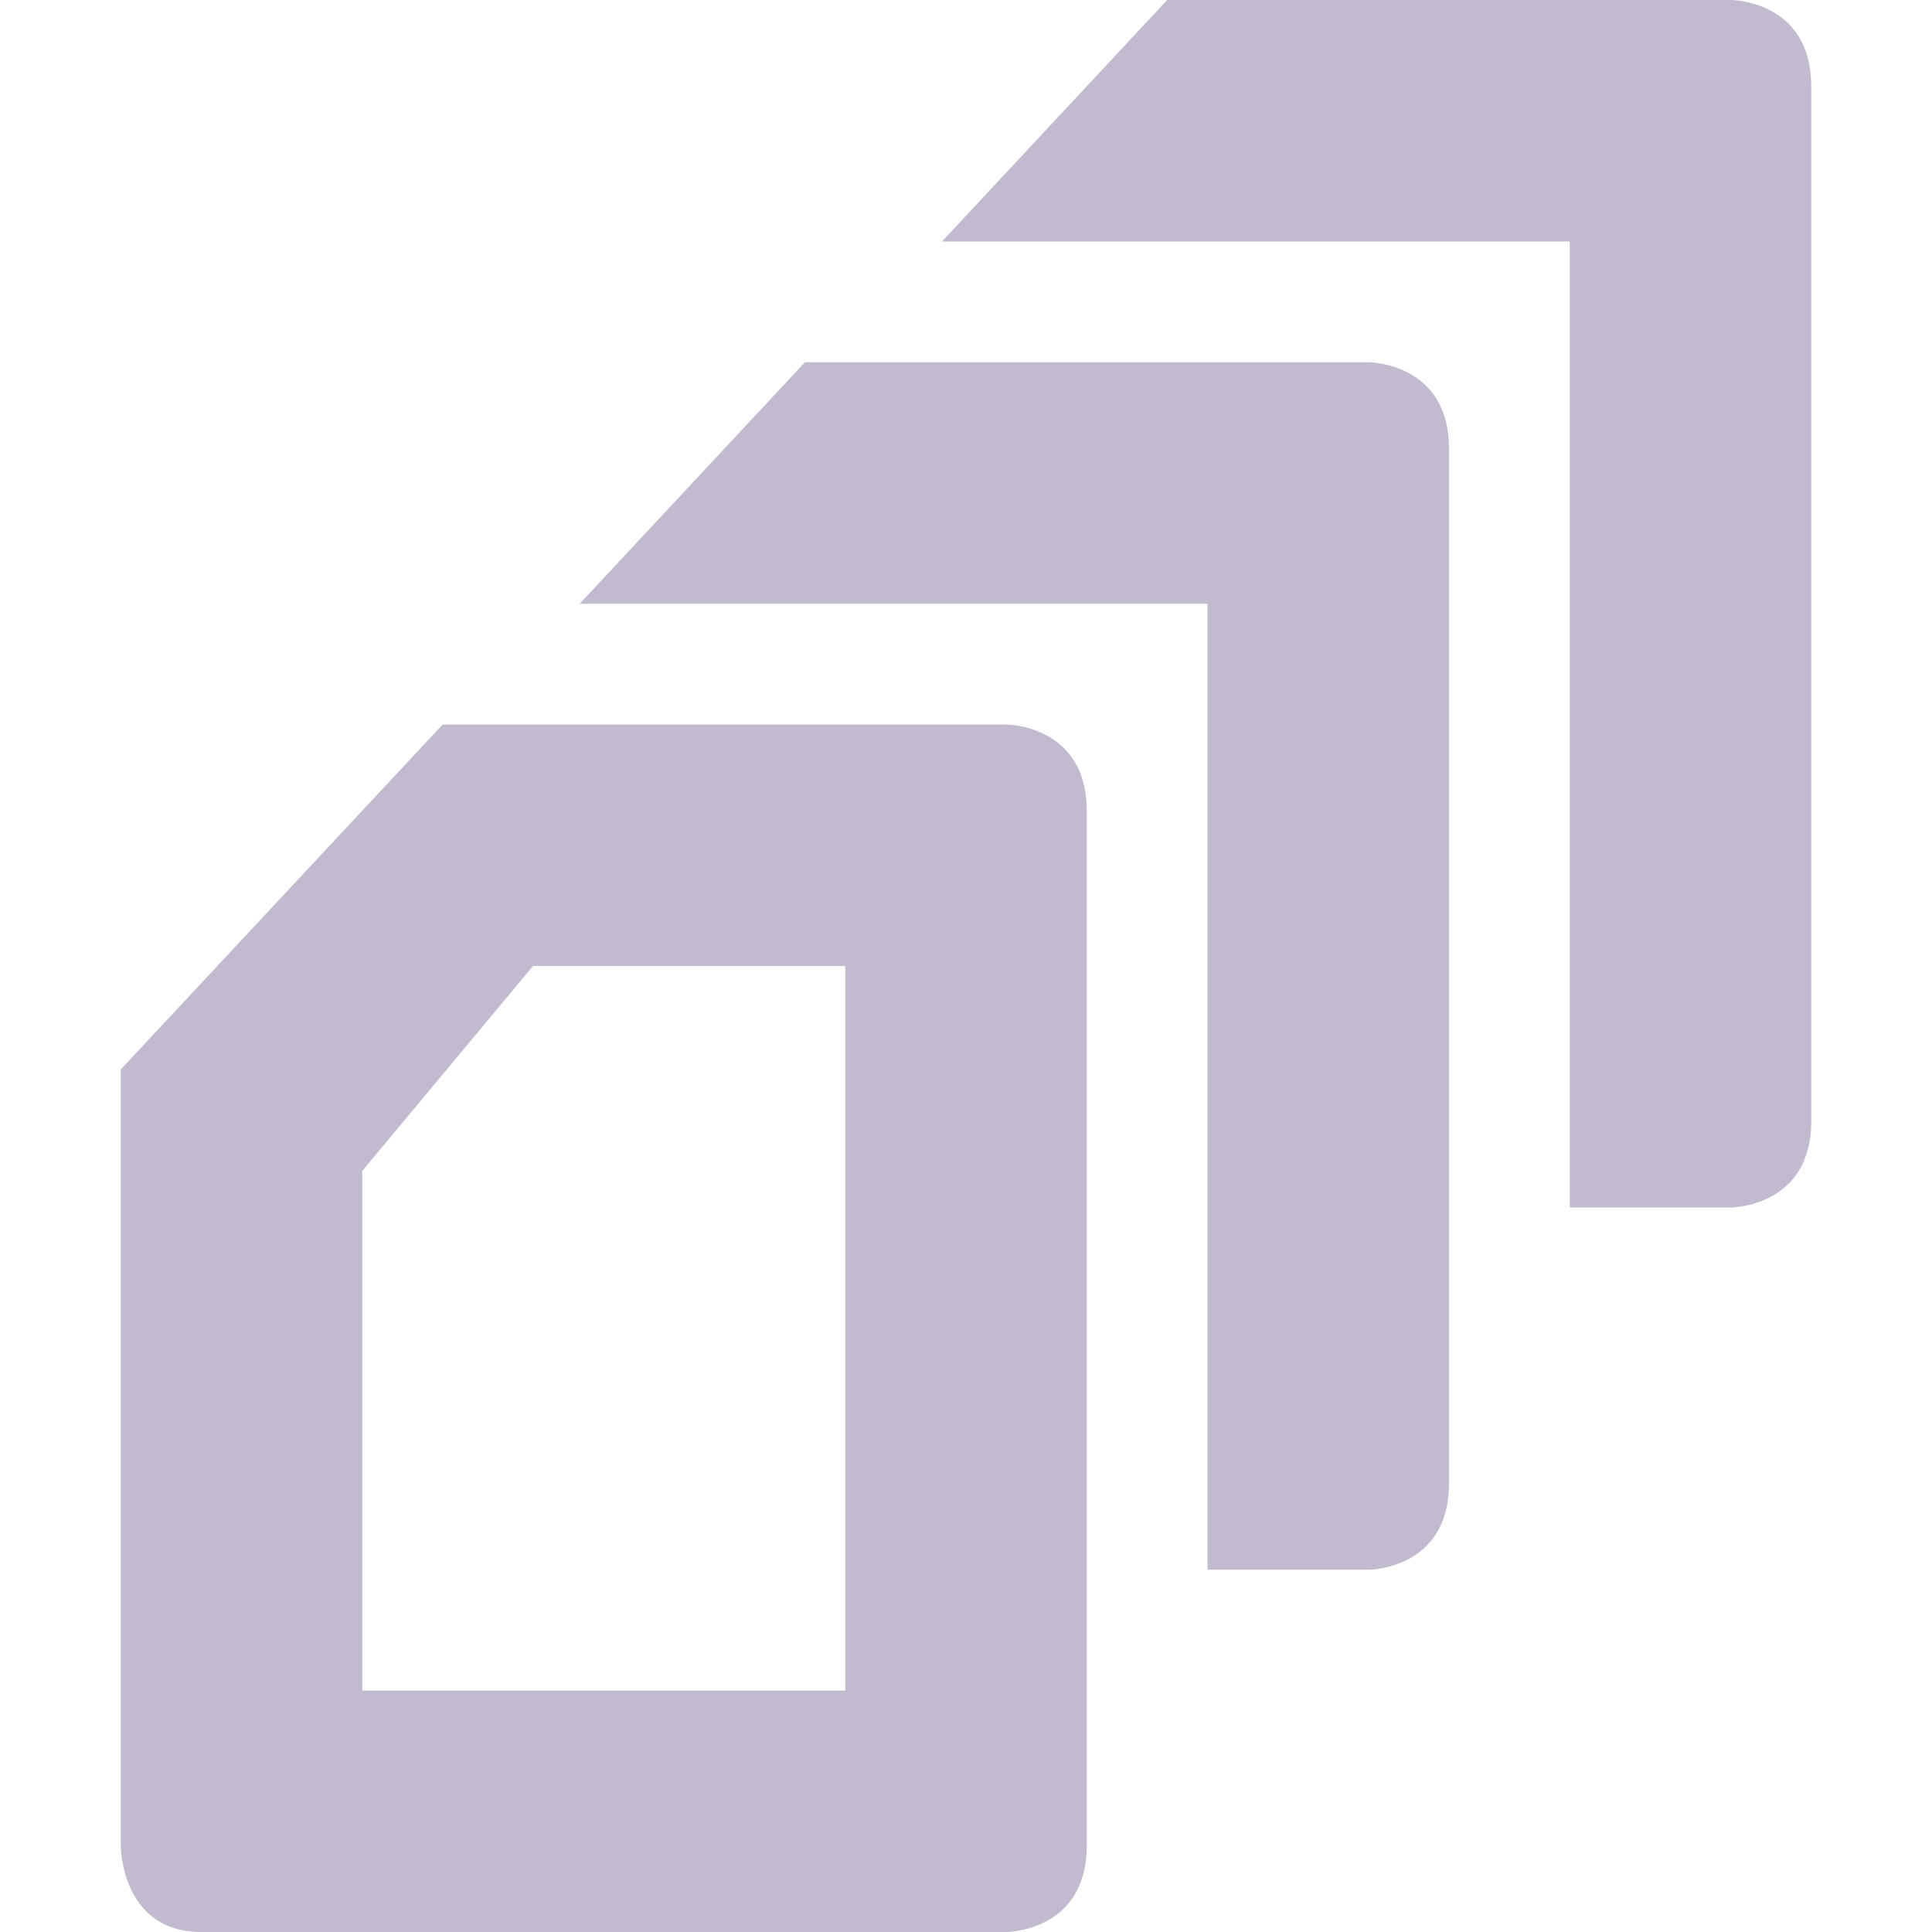<svg xmlns="http://www.w3.org/2000/svg" width="16" height="16" version="1.1">
 <defs>
  <style id="current-color-scheme" type="text/css">
   .ColorScheme-Text { color:#c2bbd0; } .ColorScheme-Highlight { color:#4285f4; } .ColorScheme-NeutralText { color:#ff9800; } .ColorScheme-PositiveText { color:#4caf50; } .ColorScheme-NegativeText { color:#f44336; }
  </style>
 </defs>
 <path style="fill:currentColor" class="ColorScheme-Text" d="M 14.334,0 C 14.334,0 15,5.5785e-4 15,0.715 V 9.285 C 15,9.999 14.334,10 14.334,10 H 13 V 8 3.715 2 H 11.334 10.414 7.801 L 9.666,0 Z m -3,3 C 11.334,3 12,3.001 12,3.715 V 12.285 C 12,12.999 11.334,13 11.334,13 H 10 V 11 6.715 5 H 8.334 7.414 4.801 L 6.666,3 Z M 8.334,6 C 8.334,6 9,6.001 9,6.715 V 15.285 C 9,15.999 8.334,16 8.334,16 H 1.666 C 0.999,16 1,15.285 1,15.285 V 8.857 L 3.666,6 Z M 7,8 H 4.414 L 3,9.697 V 14 h 4 z"/>
</svg>
